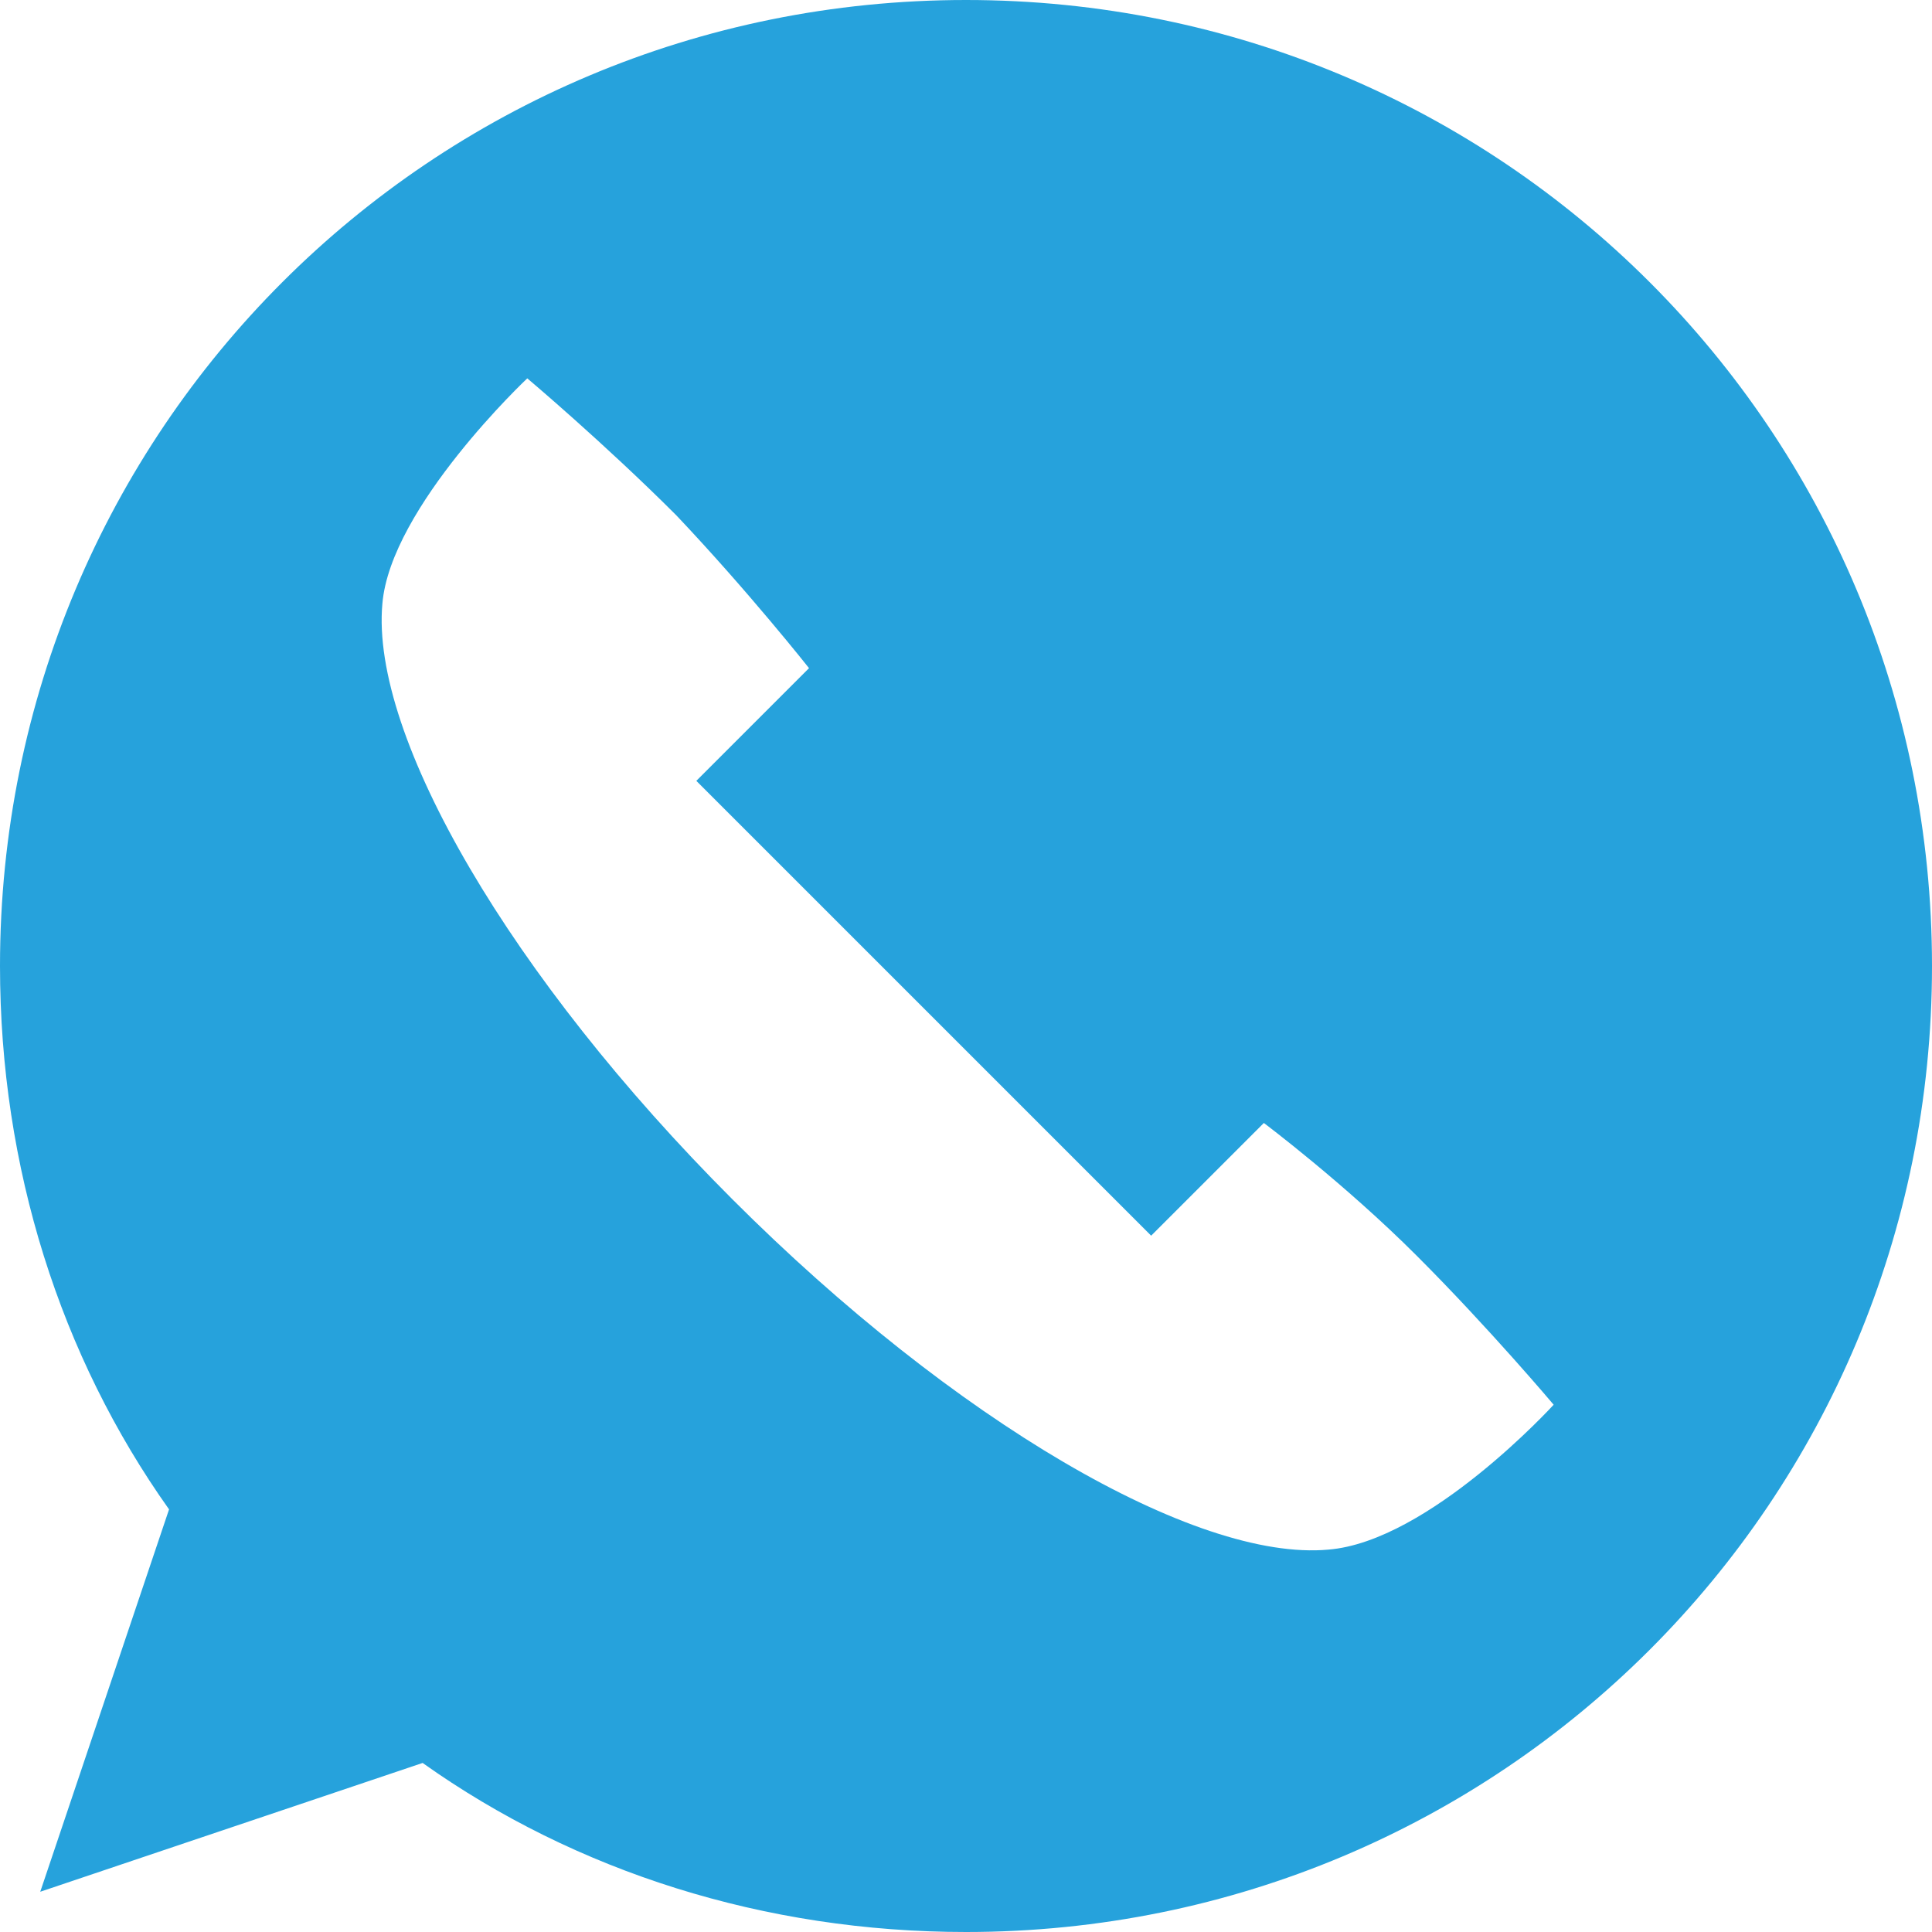 <?xml version="1.0" encoding="utf-8"?>
<!-- Generator: Adobe Illustrator 22.0.1, SVG Export Plug-In . SVG Version: 6.00 Build 0)  -->
<!DOCTYPE svg PUBLIC "-//W3C//DTD SVG 1.1//EN" "http://www.w3.org/Graphics/SVG/1.1/DTD/svg11.dtd">
<svg version="1.1" id="Layer_1" xmlns="http://www.w3.org/2000/svg" xmlns:xlink="http://www.w3.org/1999/xlink" x="0px" y="0px"
	 width="48px" height="48px" viewBox="0 0 48 48" style="enable-background:new 0 0 48 48;" xml:space="preserve">
<style type="text/css">
	.st0{clip-path:url(#SVGID_2_);fill:#26A2DC;}
	.st1{clip-path:url(#SVGID_4_);fill:#FFFFFF;}
</style>
<g>
	<defs>
		<path id="SVGID_1_" d="M24,0C10.7,0,0,10.7,0,24c0,5,1.5,9.7,4.2,13.5L1,47l9.5-3.2C14.3,46.5,19,48,24,48c13.3,0,24-10.7,24-24
			C48,10.7,37.3,0,24,0"/>
	</defs>
	<clipPath id="SVGID_2_">
		<use xlink:href="#SVGID_1_"  style="overflow:visible;"/>
	</clipPath>
	<rect x="-5" y="-5" class="st0" width="58" height="58"/>
</g>
<g>
	<defs>
		<path id="SVGID_3_" d="M35.2,31.2c-1.8-1.8-3.8-3.3-3.8-3.3l-2.8,2.8L17.3,19.4l2.8-2.8c0,0-1.5-1.9-3.3-3.8
			C15,11,13.1,9.4,13.1,9.4S9.7,12.6,9.5,15c-0.3,3.3,3.2,9.3,8.7,14.8c5.5,5.5,11.5,9,14.8,8.7c2.5-0.2,5.6-3.6,5.6-3.6
			S37,33,35.2,31.2"/>
	</defs>
	<clipPath id="SVGID_4_">
		<use xlink:href="#SVGID_3_"  style="overflow:visible;"/>
	</clipPath>
	<rect x="4.4" y="4.4" class="st1" width="39.1" height="39.1"/>
</g>
</svg>
